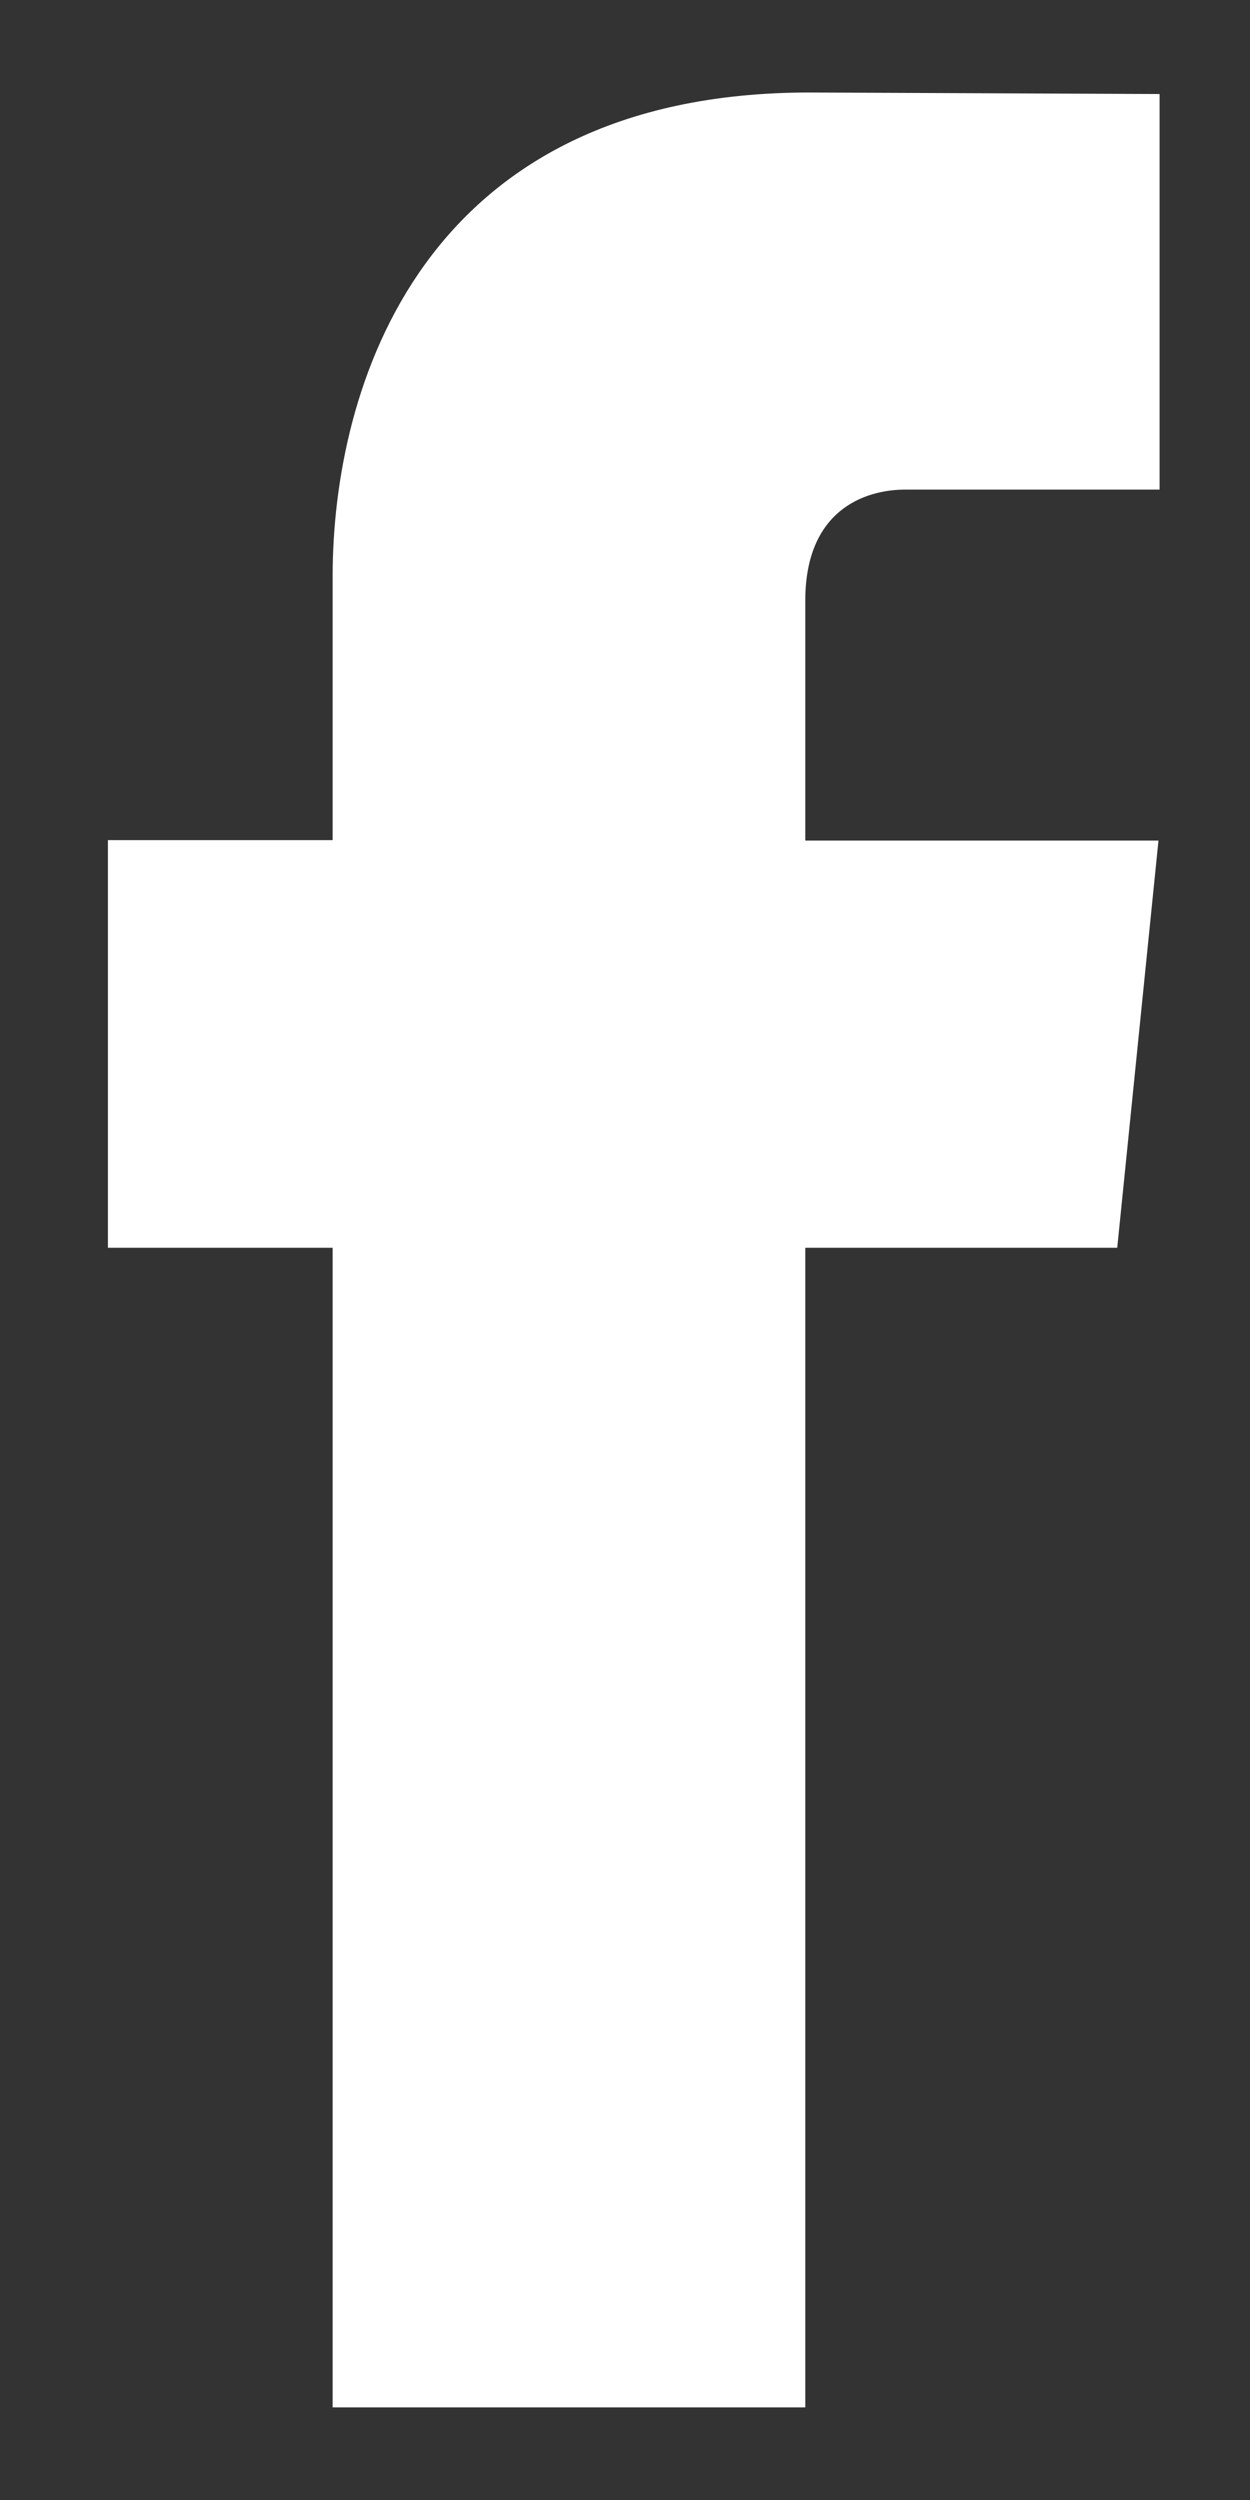 <svg 
 xmlns="http://www.w3.org/2000/svg"
 xmlns:xlink="http://www.w3.org/1999/xlink"
 width="9px" height="18px">
<rect width="100%" height="100%" fill="#333333" stroke="none"/>
<path fill-rule="evenodd"  fill="rgb(255, 255, 255)"
 d="M8.044,8.984 L5.798,8.984 L5.798,17.333 L2.395,17.333 L2.395,8.984 L0.777,8.984 L0.777,6.049 L2.395,6.049 L2.395,4.150 C2.395,2.793 3.031,0.666 5.828,0.666 L8.349,0.677 L8.349,3.525 L6.520,3.525 C6.220,3.525 5.798,3.677 5.798,4.325 L5.798,6.052 L8.341,6.052 L8.044,8.984 Z"/>
</svg>